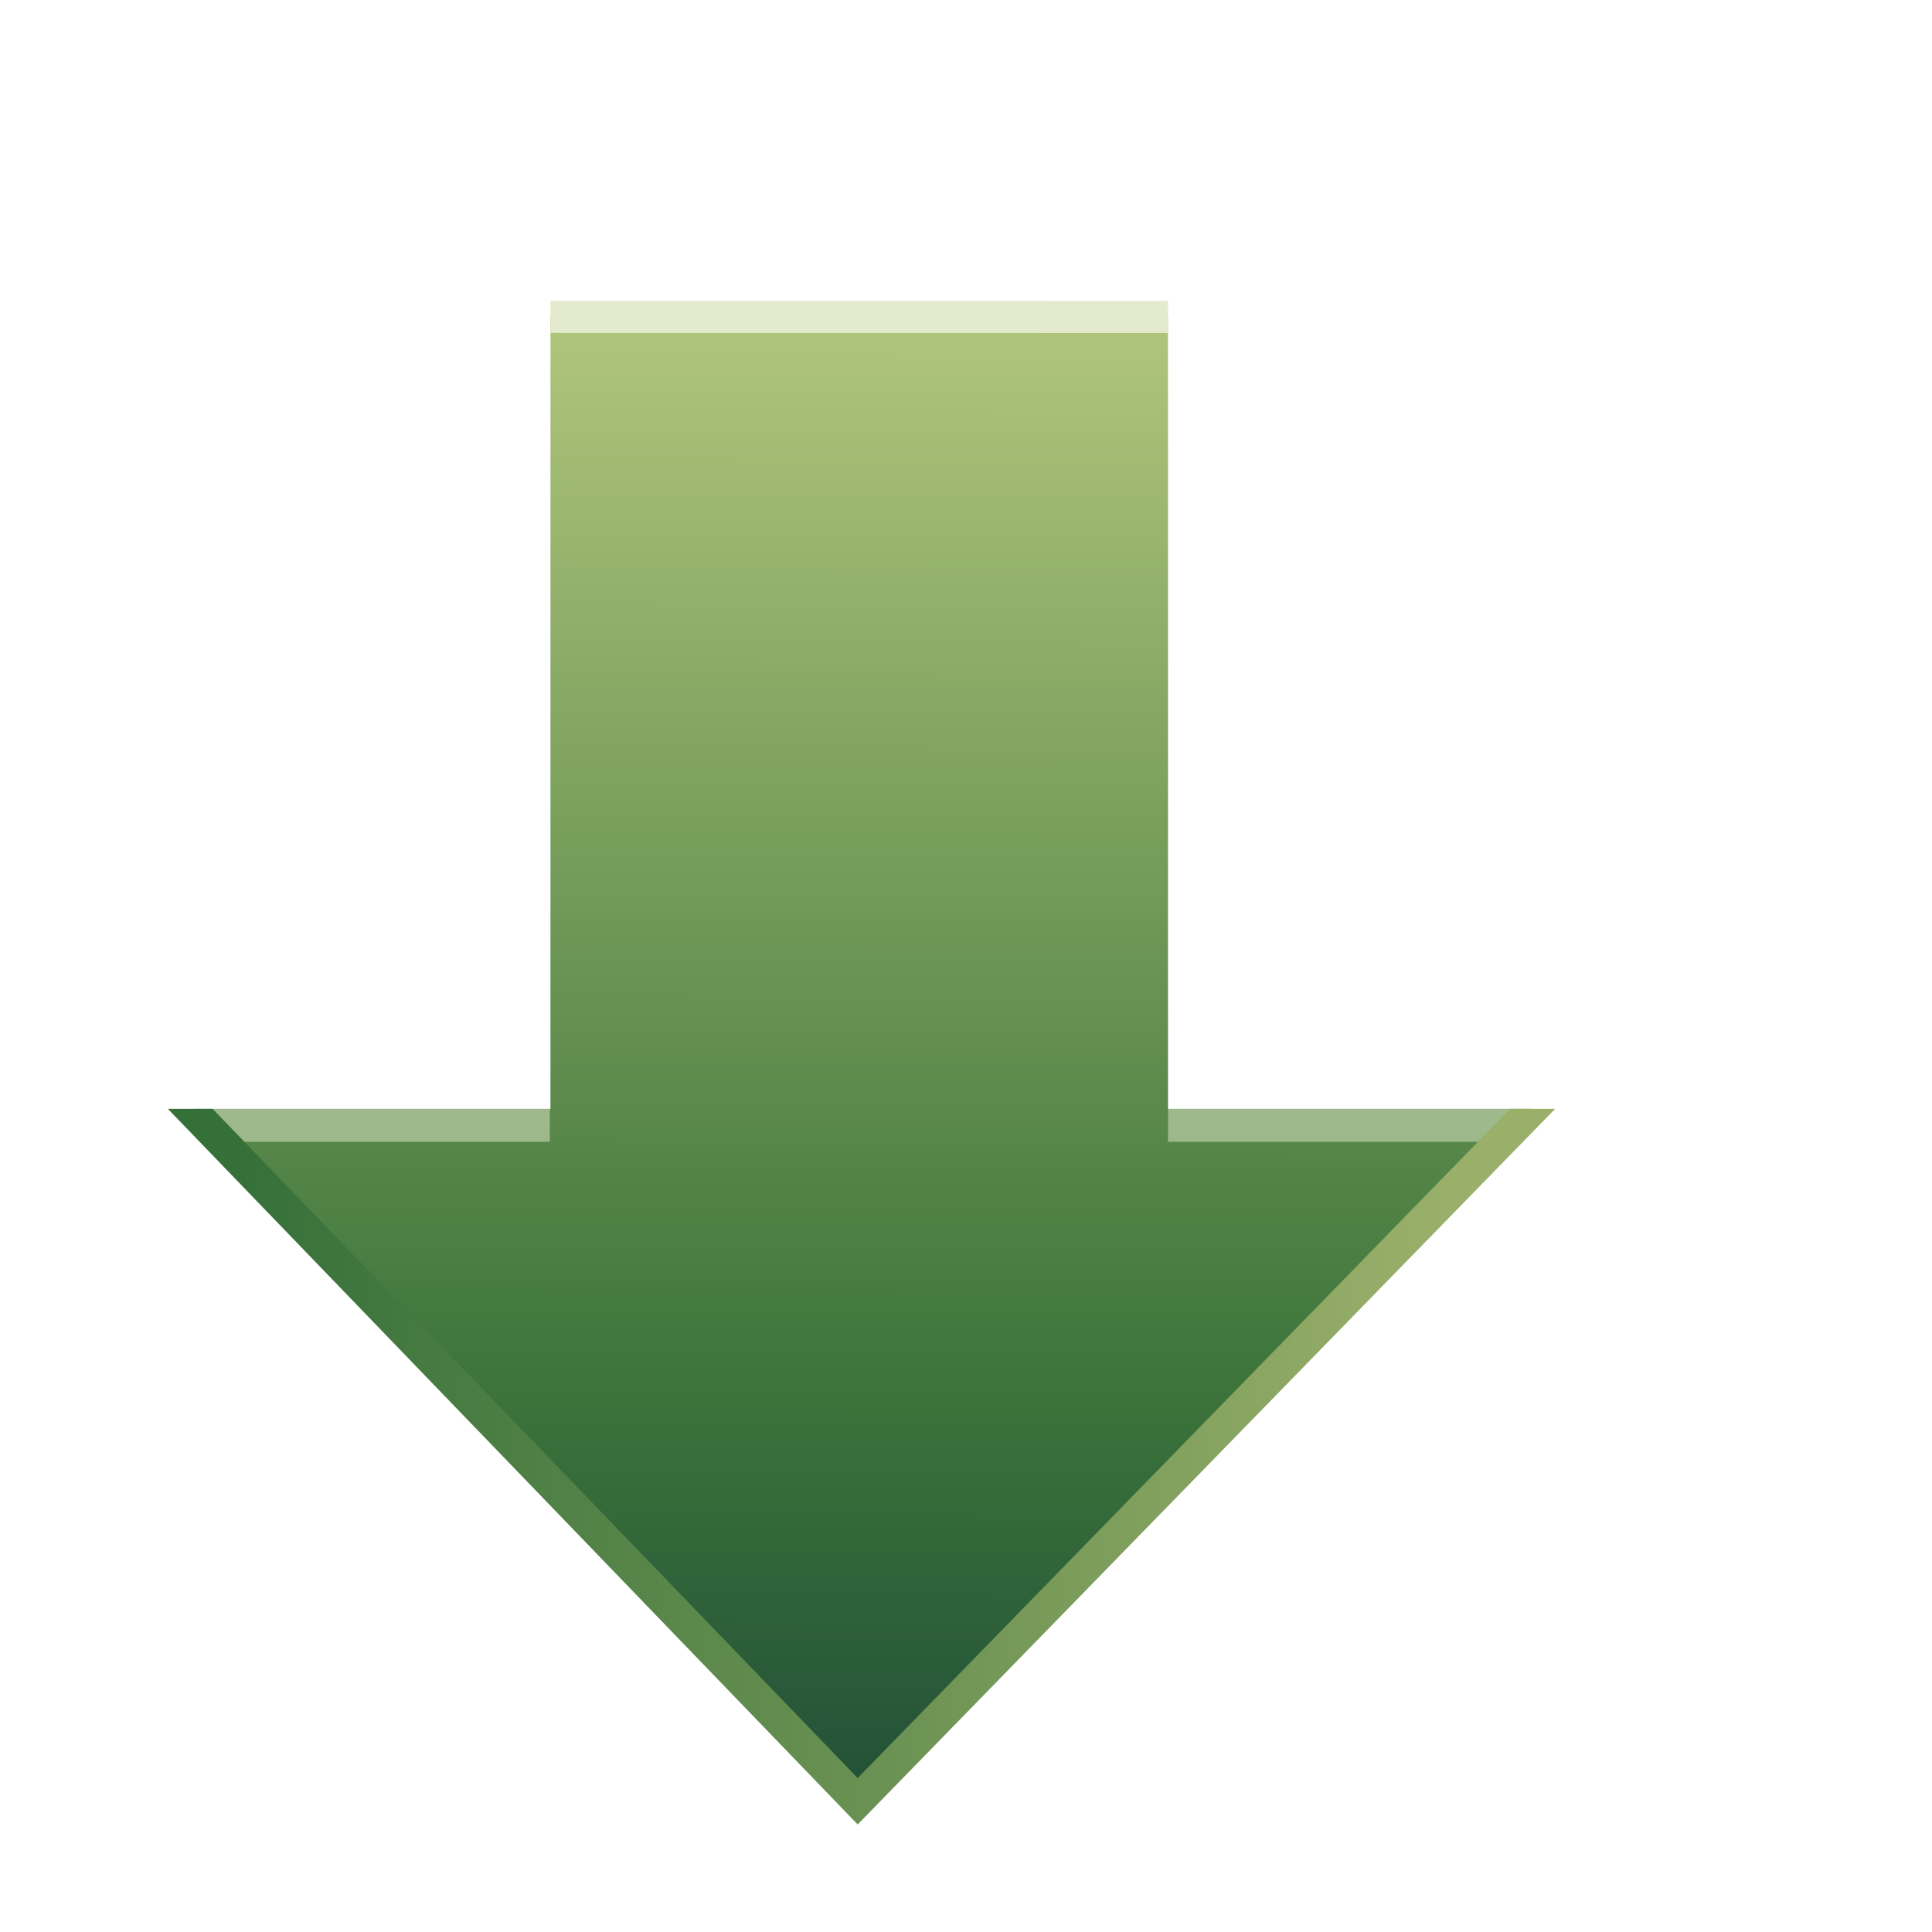 <?xml version="1.0" encoding="UTF-8"?>
<!DOCTYPE svg PUBLIC "-//W3C//DTD SVG 1.1 Tiny//EN" "http://www.w3.org/Graphics/SVG/1.1/DTD/svg11-tiny.dtd">
<svg baseProfile="tiny" height="60" viewBox="0 0 60 60" width="60" xmlns="http://www.w3.org/2000/svg" xmlns:xlink="http://www.w3.org/1999/xlink">
<g>
<linearGradient gradientTransform="matrix(0.5 0 0 0.5 -3031.442 -2204.016)" gradientUnits="userSpaceOnUse" id="SVGID_1_" x1="6116.602" x2="6116.402" y1="4426.633" y2="4519.036">
<stop offset="0" style="stop-color:#B3C77D"/>
<stop offset="0.73" style="stop-color:#3C743A"/>
<stop offset="1" style="stop-color:#235138"/>
</linearGradient>
<polygon fill="url(#SVGID_1_)" points="6.052,34.437 26.636,55.941 47.556,34.437 36.274,34.437 36.274,9.834 17.095,9.832   17.095,34.437 "/>
<line fill="none" x1="36.274" x2="17.095" y1="9.842" y2="9.84"/>
<polygon fill="#E4EACE" points="17.095,9.34 36.274,9.342 36.274,10.342 17.095,10.34 "/>
<polygon fill="#E4EACE" fill-opacity="0.5" points="36.274,34.437 48.054,34.437 47.175,35.461 36.274,35.461 " stroke-opacity="0.5"/>
<polygon fill="#E4EACE" fill-opacity="0.5" points="5.397,34.437 17.075,34.437 17.075,35.461 6.453,35.461 " stroke-opacity="0.5"/>
<linearGradient gradientTransform="matrix(0.5 0 0 0.5 -3031.442 -2204.016)" gradientUnits="userSpaceOnUse" id="SVGID_2_" x1="6153.198" x2="6077.798" y1="4499.131" y2="4499.131">
<stop offset="0" style="stop-color:#9AB06A"/>
<stop offset="1" style="stop-color:#367039"/>
</linearGradient>
<polygon fill="url(#SVGID_2_)" points="46.896,34.437 26.636,55.219 6.604,34.437 5.214,34.437 26.636,56.66 48.296,34.437 "/>
<rect fill="none" height="60" width="60"/>
</g>
</svg>

